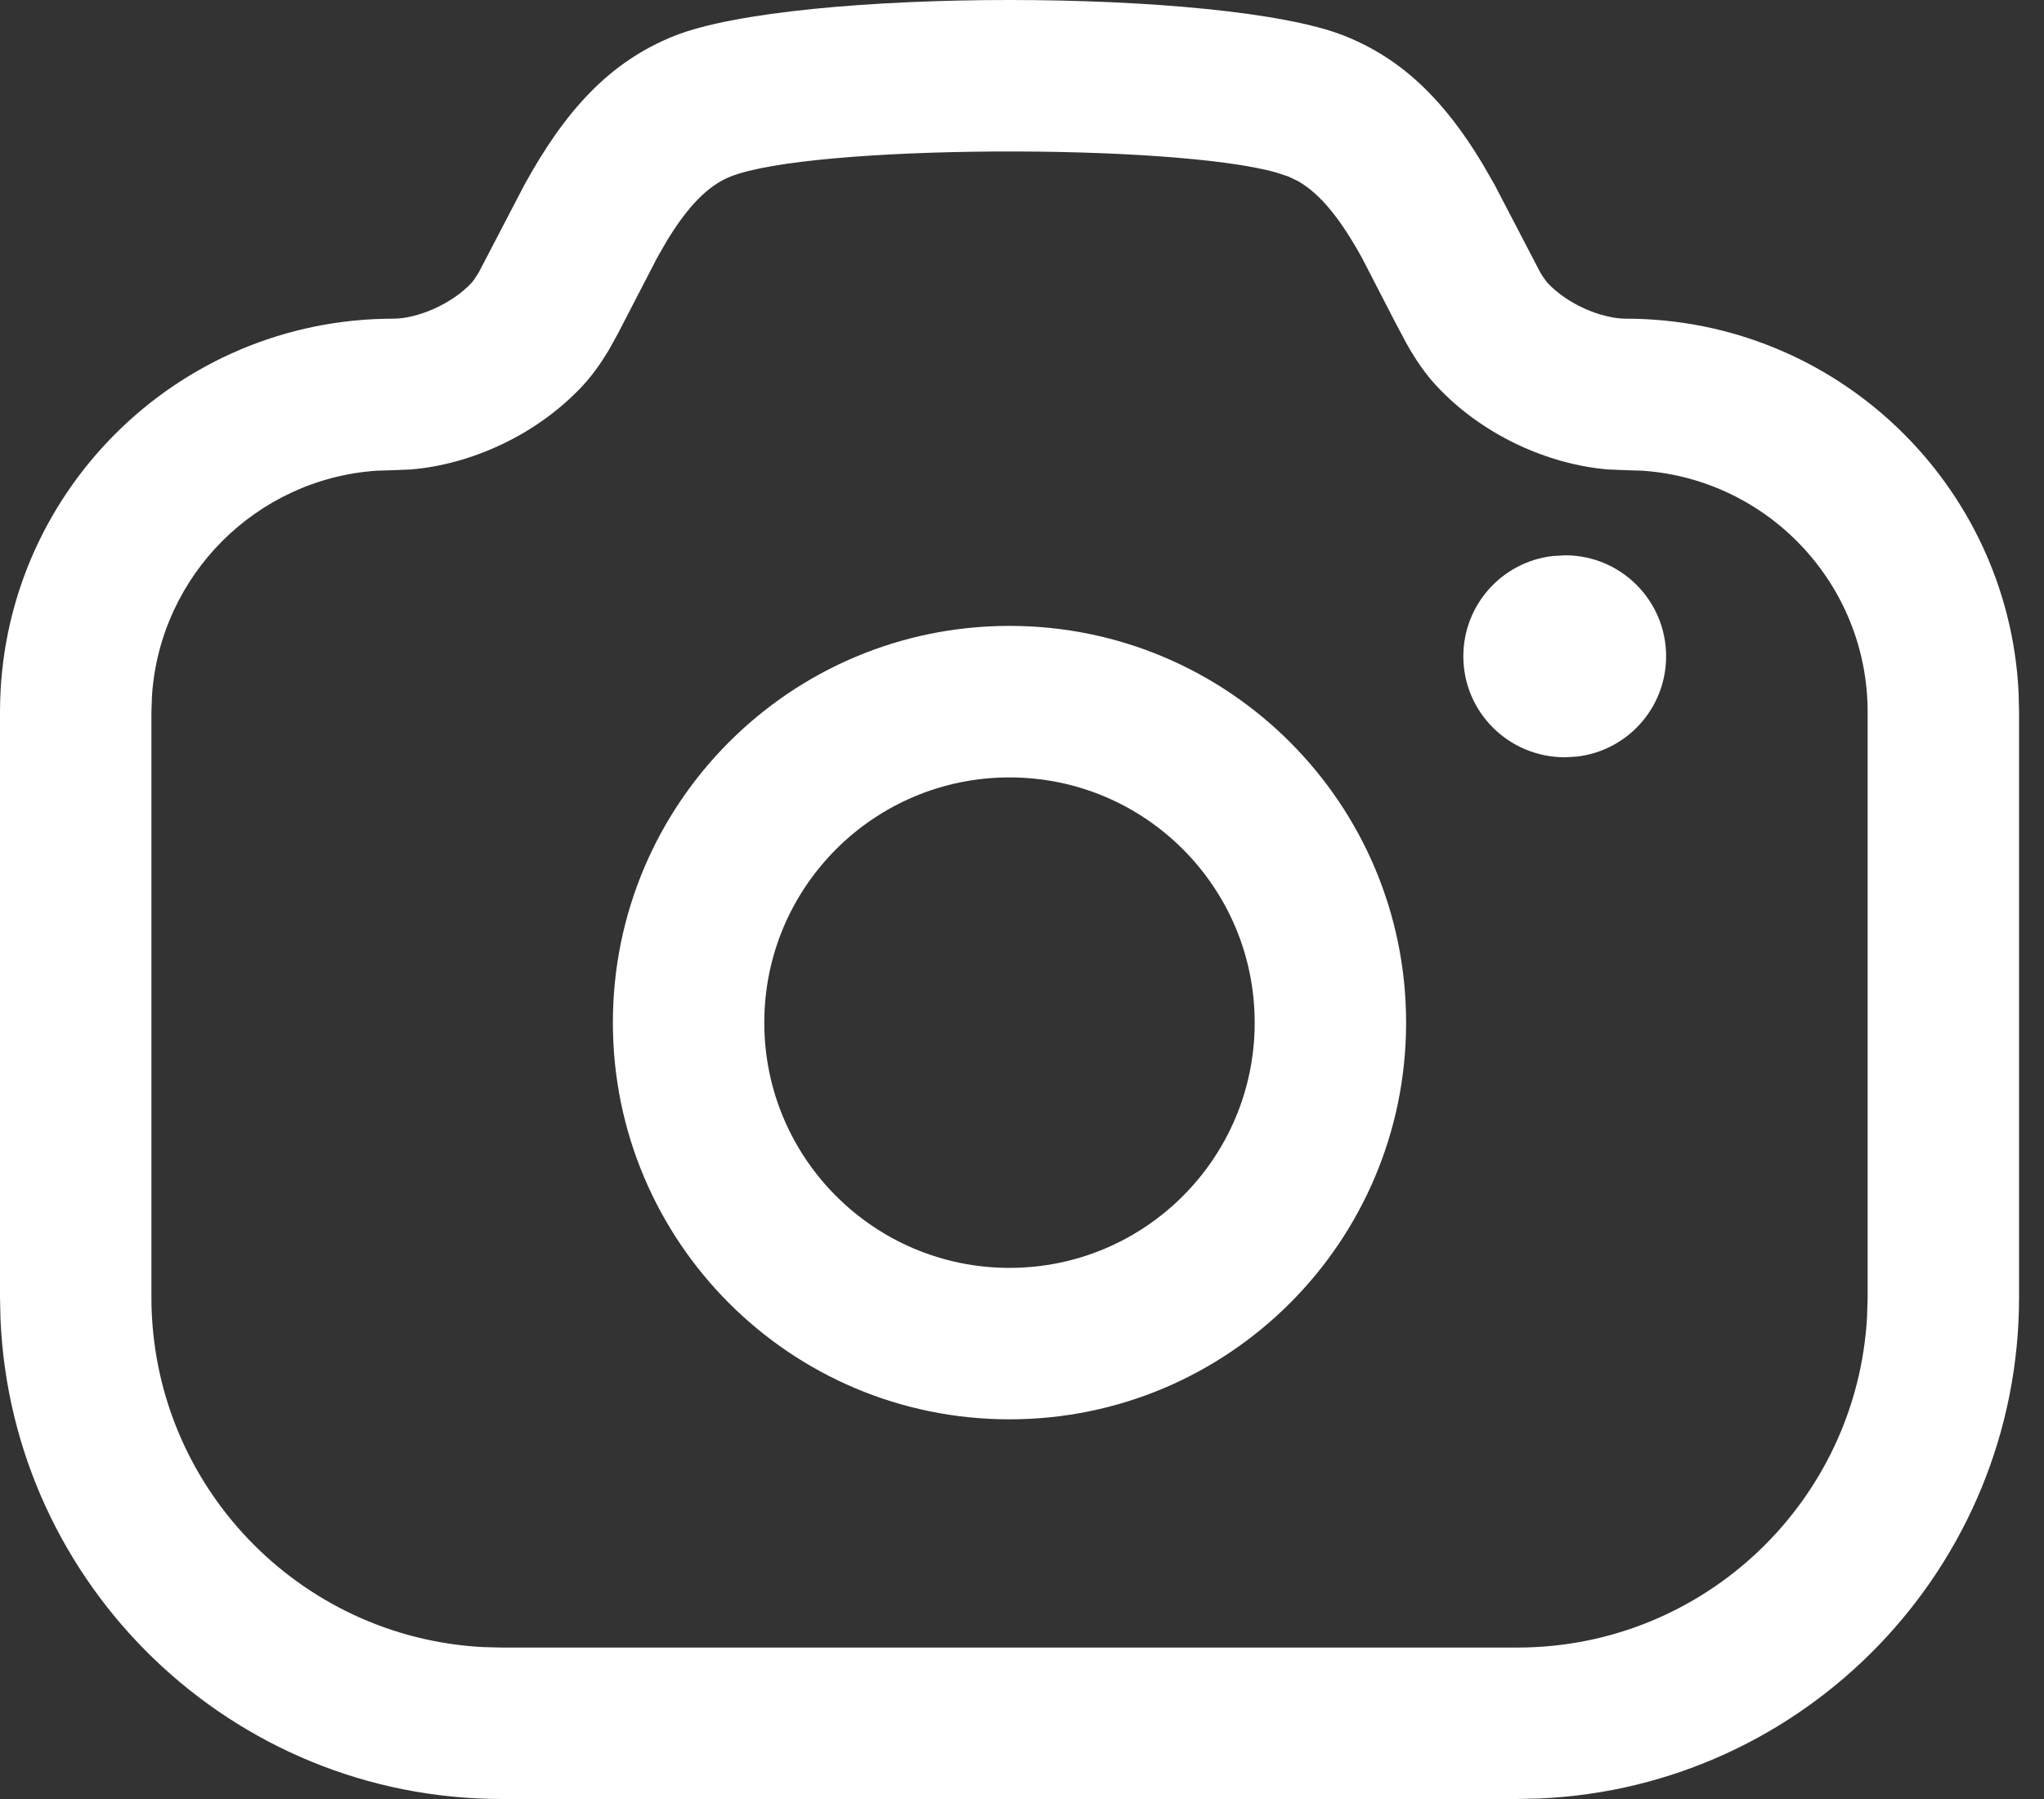 <svg width="25" height="22" viewBox="0 0 25 22" fill="none" xmlns="http://www.w3.org/2000/svg">
<rect x="0" y="0" width="25" height="22" fill="#333333" stroke="none"/>
<path d="M16.444 0.438C17.164 0.725 17.674 1.242 18.131 2L18.281 2.261L18.839 3.332L18.858 3.362L18.874 3.388L18.922 3.453C19.176 3.73 19.602 3.897 19.883 3.897C22.457 3.897 24.56 5.919 24.689 8.46L24.695 8.708V15.863C24.695 19.163 22.089 21.855 18.824 21.994L18.558 22H6.137C2.837 22 0.145 19.395 0.006 16.13L0 15.863V8.708C0 6.052 2.155 3.897 4.812 3.897C5.092 3.897 5.518 3.73 5.773 3.453L5.782 3.442L5.793 3.428L5.856 3.331L6.413 2.262C6.909 1.36 7.449 0.757 8.25 0.438C9.719 -0.146 14.976 -0.146 16.444 0.438ZM8.935 2.159C8.662 2.268 8.414 2.519 8.15 2.956L8.036 3.155L7.561 4.073L7.444 4.285C7.346 4.447 7.248 4.584 7.137 4.706C6.568 5.324 5.752 5.681 5.026 5.741L4.812 5.75L4.609 5.756C3.136 5.856 1.959 7.033 1.859 8.506L1.852 8.708V15.863C1.852 18.15 3.645 20.02 5.902 20.142L6.137 20.148H18.558C20.845 20.148 22.714 18.355 22.836 16.098L22.843 15.863V8.708C22.843 7.143 21.626 5.861 20.086 5.756L19.883 5.75L19.668 5.741C18.941 5.681 18.125 5.324 17.557 4.705C17.447 4.585 17.35 4.449 17.253 4.288L17.23 4.248L17.202 4.199L17.059 3.93L16.659 3.155C16.389 2.665 16.141 2.365 15.874 2.214L15.759 2.159L15.611 2.11C14.341 1.751 9.92 1.767 8.935 2.159ZM12.347 7.654C15.027 7.654 17.198 9.826 17.198 12.506C17.198 15.185 15.027 17.357 12.347 17.357C9.667 17.357 7.496 15.185 7.496 12.506C7.496 9.826 9.667 7.654 12.347 7.654ZM12.347 9.507C10.69 9.507 9.348 10.849 9.348 12.506C9.348 14.162 10.69 15.505 12.347 15.505C14.004 15.505 15.346 14.162 15.346 12.506C15.346 10.849 14.004 9.507 12.347 9.507ZM19.144 6.791C19.826 6.791 20.378 7.344 20.378 8.026C20.378 8.659 19.902 9.181 19.288 9.252L19.144 9.261C18.451 9.261 17.898 8.708 17.898 8.026C17.898 7.393 18.375 6.871 18.989 6.8L19.144 6.791Z" fill="white"/>
</svg>
